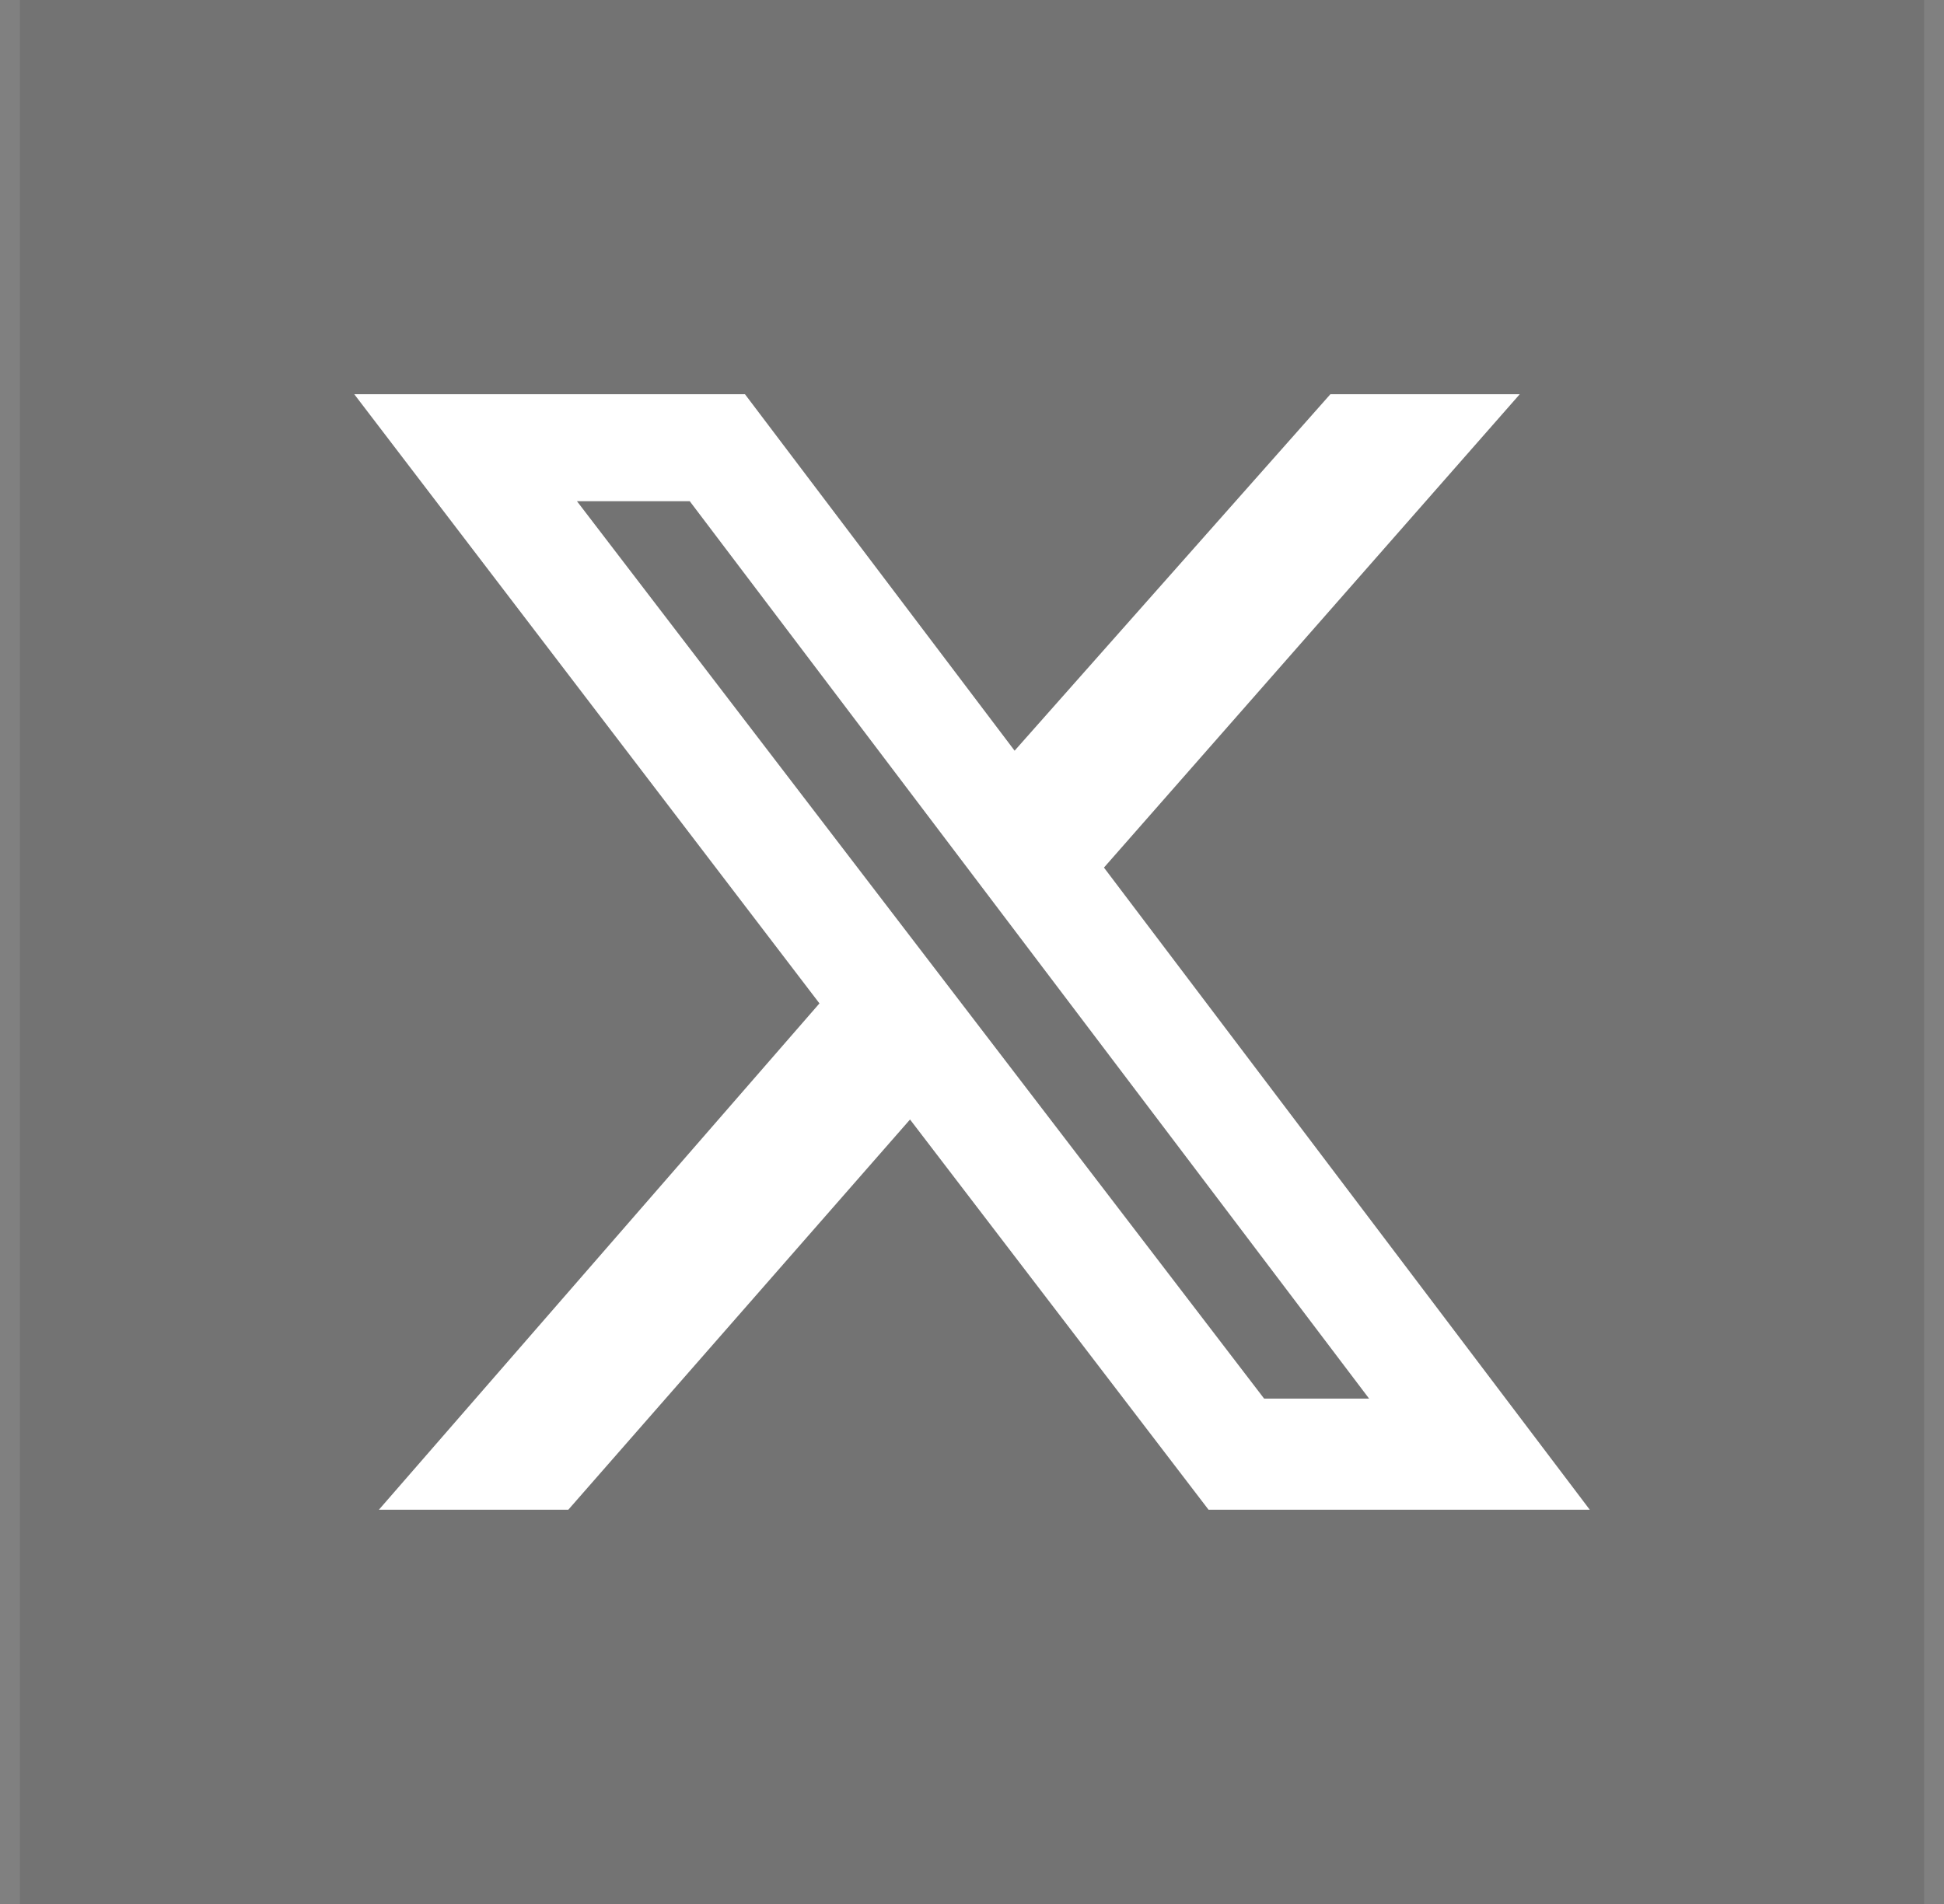 <svg width="49" height="48" viewBox="0 0 49 48" fill="none" xmlns="http://www.w3.org/2000/svg">
<rect x="0" y="0" width="49" height="48" fill="#808080" stroke="none"/>
<rect width="48" height="48" transform="translate(0.5)" fill="black" fill-opacity="0.1"/>
<g clip-path="url(#clip0_8_2883)">
<path d="M33.534 9.938H38.307L27.826 21.872L40.071 38.06H30.462L22.938 28.223L14.325 38.06H9.551L20.655 25.296L8.929 9.938H18.777L25.574 18.925L33.534 9.938ZM31.863 35.259H34.509L17.386 12.636H14.543L31.863 35.259Z" fill="white"/>
</g>
<defs>
<clipPath id="clip0_8_2883">
<rect width="40" height="40" fill="white" transform="translate(4.5 4)"/>
</clipPath>
</defs>
</svg>
